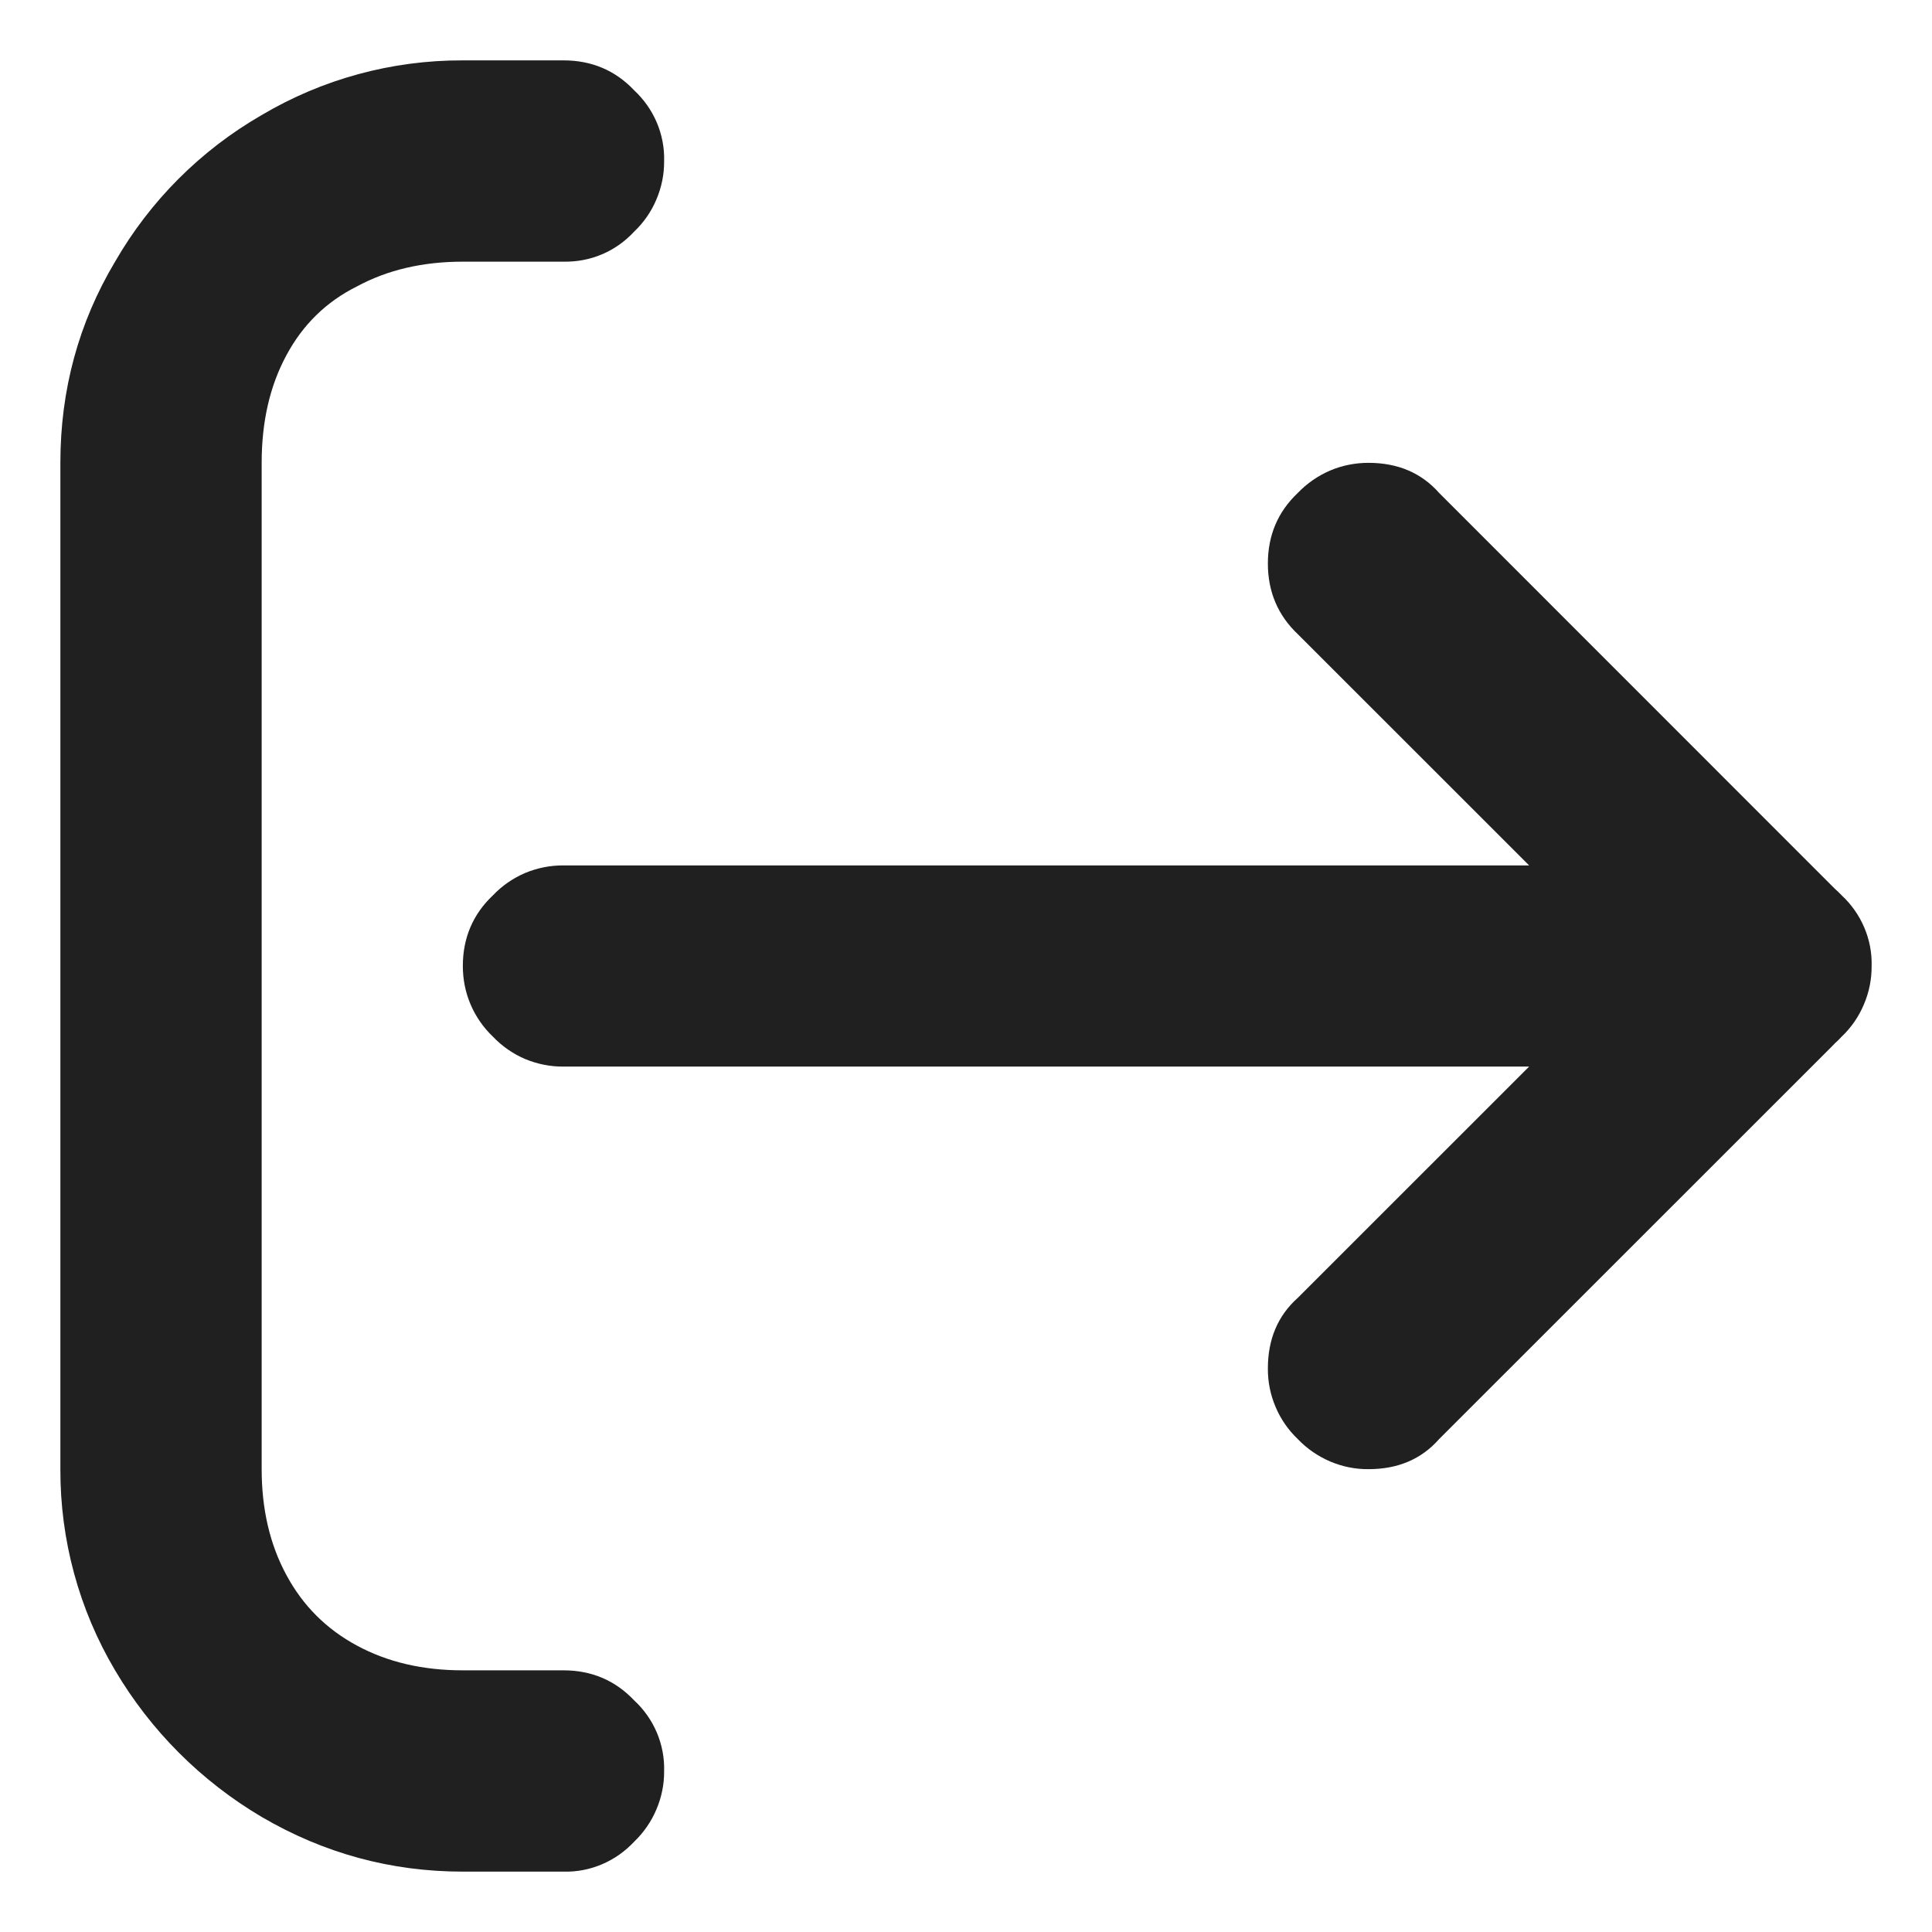 <svg width="16" height="16" viewBox="0 0 16 16" fill="none" xmlns="http://www.w3.org/2000/svg">
<g id="Exit">
<path id="Vector" d="M4.667 0.5C4.9 0.5 5.096 0.583 5.252 0.748C5.332 0.823 5.396 0.913 5.439 1.014C5.482 1.115 5.503 1.224 5.5 1.333C5.501 1.443 5.479 1.551 5.436 1.652C5.394 1.752 5.331 1.843 5.252 1.918C5.177 1.999 5.087 2.063 4.986 2.106C4.885 2.149 4.776 2.169 4.667 2.167H3.833C3.502 2.167 3.209 2.235 2.956 2.372C2.703 2.498 2.508 2.688 2.372 2.942C2.235 3.195 2.167 3.492 2.167 3.833V12.167C2.167 12.498 2.235 12.791 2.372 13.044C2.508 13.297 2.703 13.492 2.956 13.628C3.209 13.765 3.502 13.833 3.833 13.833H4.667C4.9 13.833 5.096 13.917 5.252 14.082C5.332 14.156 5.396 14.246 5.439 14.347C5.482 14.448 5.503 14.557 5.5 14.667C5.501 14.776 5.479 14.884 5.436 14.985C5.394 15.085 5.331 15.176 5.252 15.252C5.177 15.332 5.087 15.396 4.986 15.439C4.885 15.482 4.776 15.503 4.667 15.5H3.833C3.239 15.5 2.683 15.349 2.167 15.047C1.666 14.751 1.249 14.334 0.953 13.833C0.654 13.329 0.498 12.753 0.5 12.167V3.833C0.5 3.229 0.651 2.673 0.953 2.167C1.244 1.662 1.662 1.244 2.167 0.953C2.671 0.654 3.247 0.498 3.833 0.5H4.667ZM11.918 11.918C11.772 12.084 11.577 12.167 11.333 12.167C11.224 12.168 11.116 12.146 11.015 12.103C10.915 12.06 10.824 11.998 10.748 11.918C10.669 11.843 10.606 11.752 10.564 11.652C10.521 11.551 10.499 11.443 10.5 11.333C10.5 11.09 10.583 10.895 10.748 10.748L13.994 7.503C14.043 7.454 14.078 7.528 14.097 7.723C14.116 7.908 14.116 8.098 14.097 8.293C14.077 8.478 14.043 8.546 13.994 8.497L10.748 5.252C10.583 5.096 10.5 4.9 10.5 4.667C10.5 4.433 10.583 4.238 10.748 4.082C10.824 4.003 10.915 3.94 11.015 3.897C11.116 3.854 11.224 3.833 11.333 3.833C11.577 3.833 11.772 3.917 11.918 4.082L15.163 7.328C15.349 7.503 15.442 7.728 15.442 8C15.444 8.125 15.42 8.249 15.373 8.365C15.325 8.481 15.254 8.585 15.164 8.673L11.918 11.918ZM14.667 7.167C14.9 7.167 15.096 7.25 15.252 7.415C15.332 7.489 15.396 7.58 15.439 7.681C15.482 7.782 15.503 7.89 15.5 8C15.501 8.109 15.479 8.218 15.436 8.318C15.394 8.419 15.331 8.51 15.252 8.585C15.178 8.666 15.087 8.73 14.986 8.772C14.885 8.815 14.776 8.836 14.667 8.833H4.667C4.557 8.834 4.449 8.812 4.348 8.77C4.248 8.727 4.157 8.664 4.082 8.585C4.003 8.51 3.94 8.419 3.897 8.318C3.854 8.218 3.833 8.109 3.833 8C3.833 7.767 3.917 7.571 4.082 7.415C4.157 7.336 4.248 7.273 4.348 7.23C4.449 7.188 4.557 7.166 4.667 7.167H14.667Z" fill="#202020"/>
</g>
</svg>
